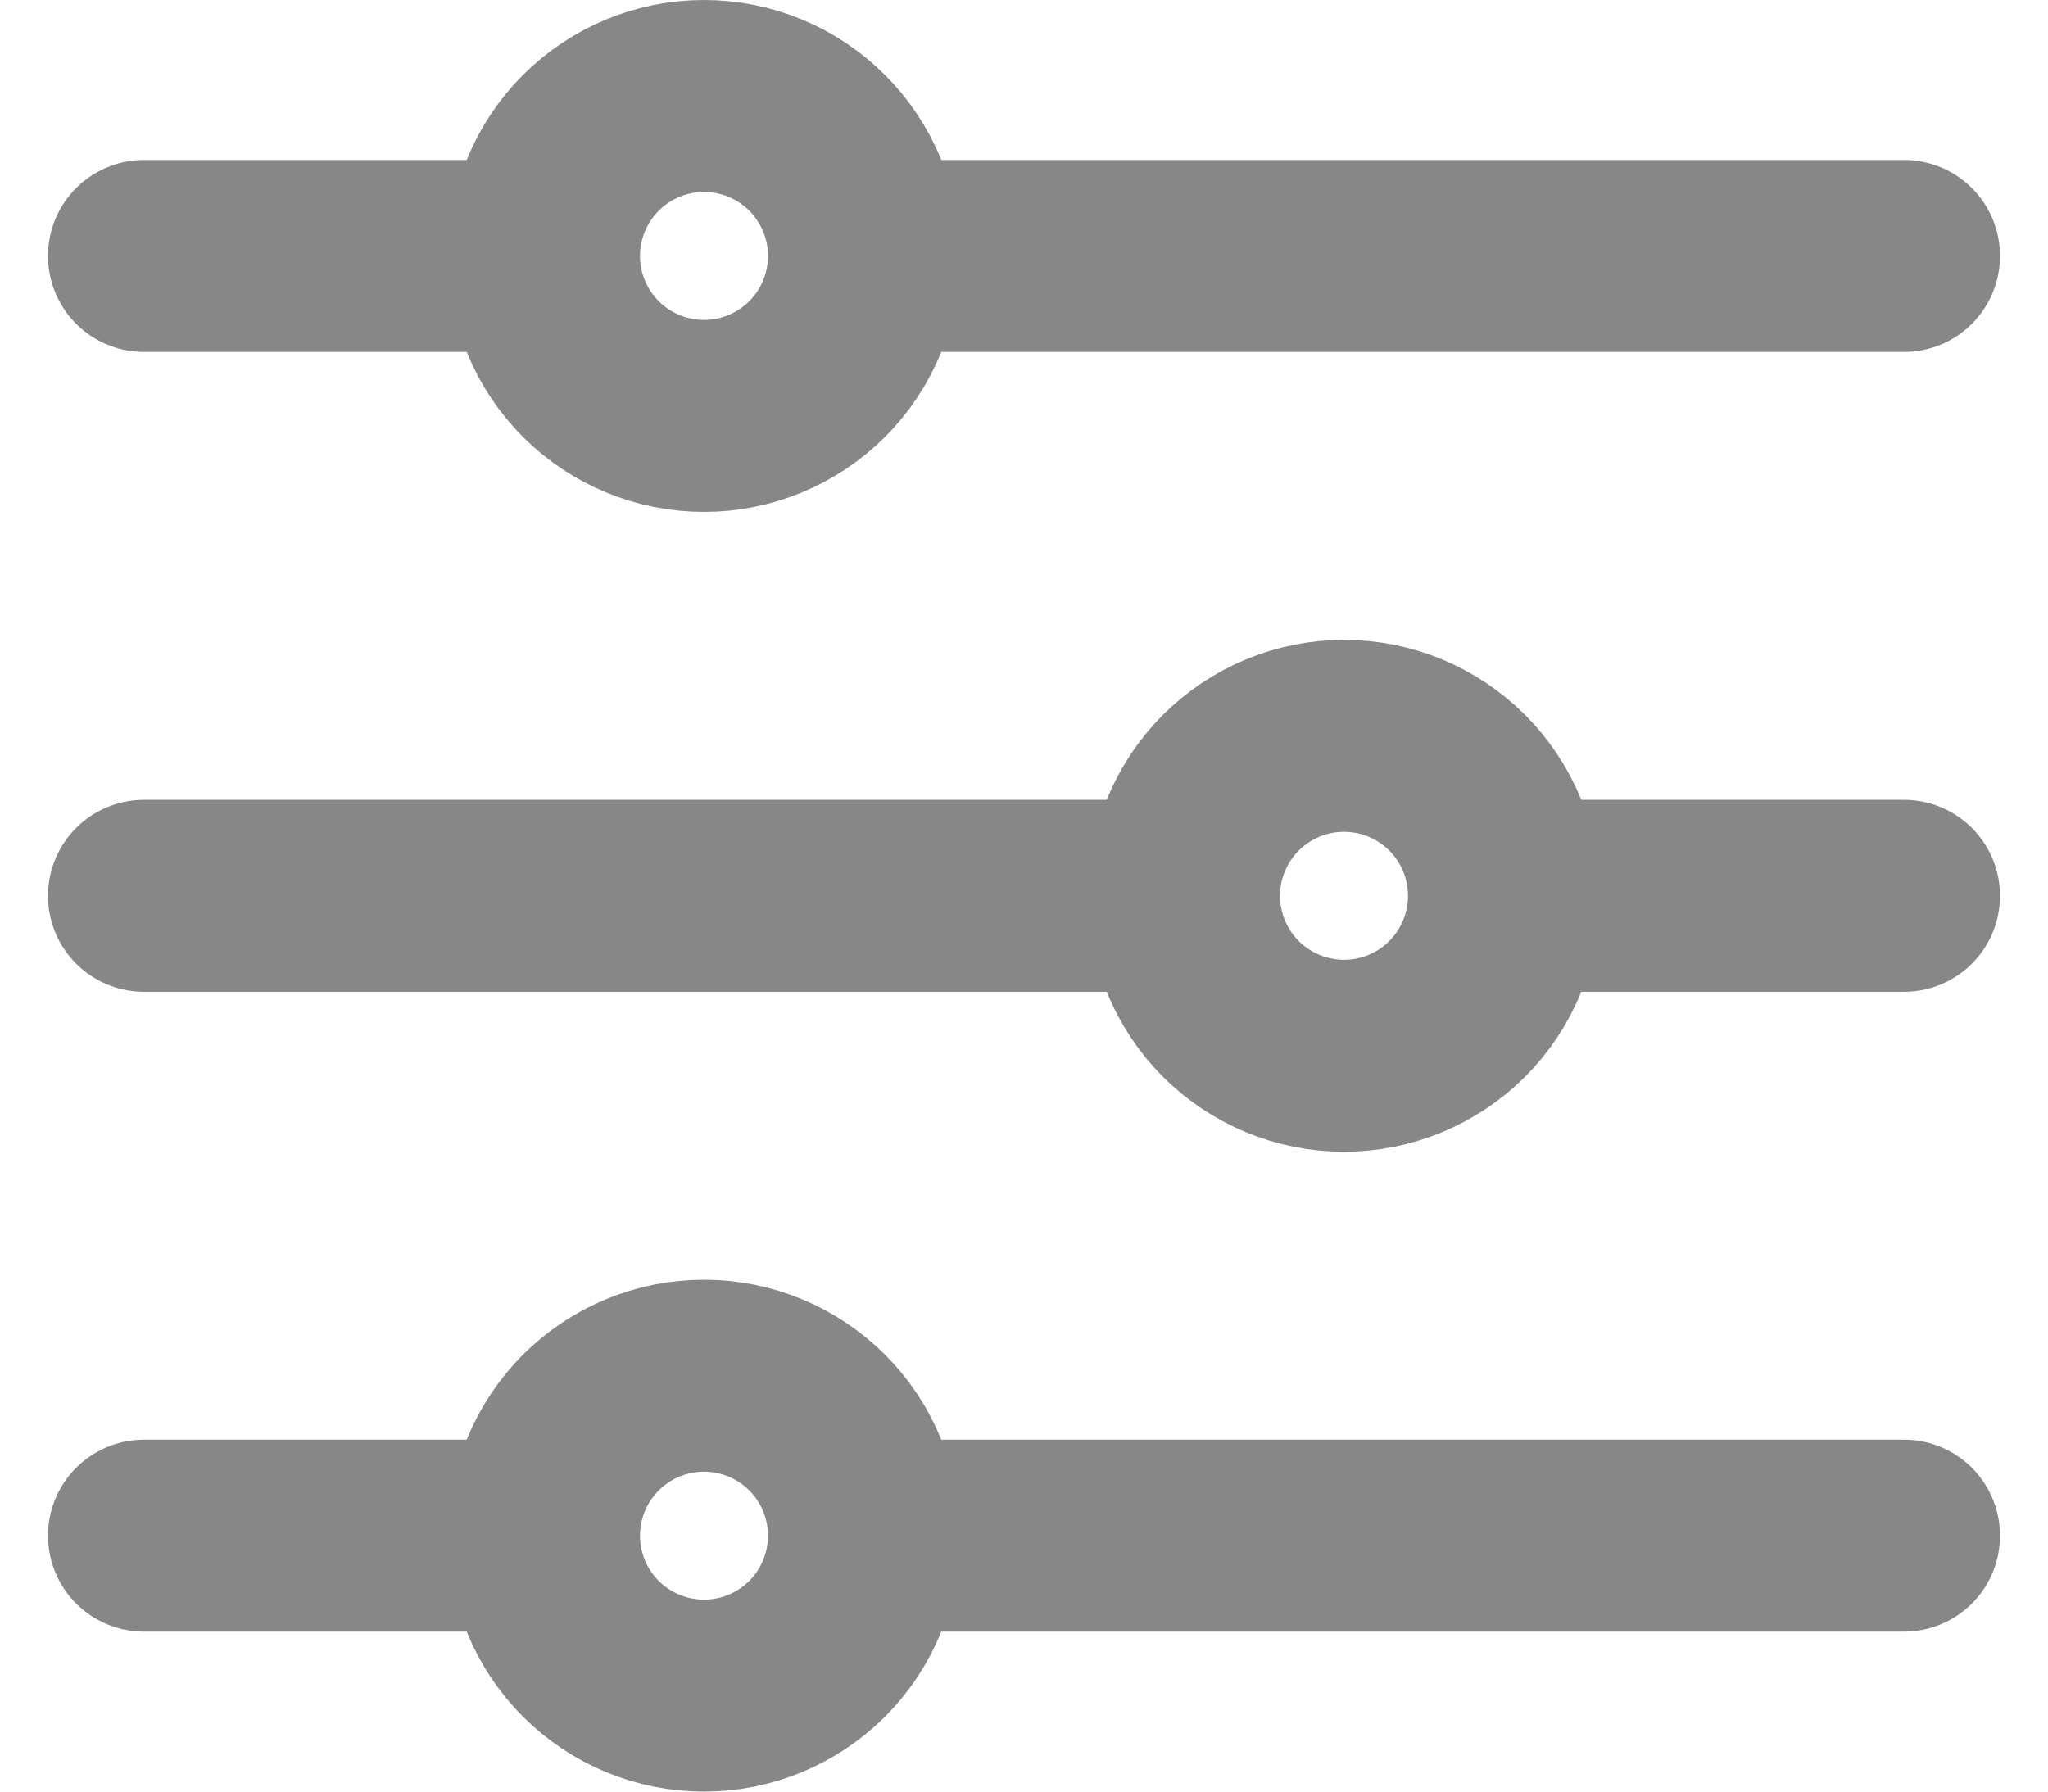 <svg width="16" height="14" viewBox="0 0 16 14" fill="none" xmlns="http://www.w3.org/2000/svg">
<path d="M6.75 2H14.875M6.75 2C6.75 2.332 6.618 2.649 6.384 2.884C6.149 3.118 5.832 3.25 5.5 3.25C5.168 3.25 4.851 3.118 4.616 2.884C4.382 2.649 4.25 2.332 4.25 2M6.75 2C6.75 1.668 6.618 1.351 6.384 1.116C6.149 0.882 5.832 0.75 5.5 0.75C5.168 0.75 4.851 0.882 4.616 1.116C4.382 1.351 4.25 1.668 4.25 2M4.25 2H1.125M6.75 12H14.875M6.75 12C6.75 12.332 6.618 12.649 6.384 12.884C6.149 13.118 5.832 13.25 5.5 13.25C5.168 13.25 4.851 13.118 4.616 12.884C4.382 12.649 4.25 12.332 4.25 12M6.75 12C6.75 11.668 6.618 11.351 6.384 11.116C6.149 10.882 5.832 10.75 5.5 10.75C5.168 10.75 4.851 10.882 4.616 11.116C4.382 11.351 4.25 11.668 4.25 12M4.25 12H1.125M11.75 7H14.875M11.75 7C11.75 7.332 11.618 7.649 11.384 7.884C11.149 8.118 10.832 8.25 10.5 8.25C10.168 8.25 9.851 8.118 9.616 7.884C9.382 7.649 9.25 7.332 9.25 7M11.75 7C11.75 6.668 11.618 6.351 11.384 6.116C11.149 5.882 10.832 5.75 10.5 5.75C10.168 5.75 9.851 5.882 9.616 6.116C9.382 6.351 9.25 6.668 9.25 7M9.25 7H1.125" stroke="#878787" stroke-width="1.5" stroke-linecap="round" stroke-linejoin="round"/>
</svg>
